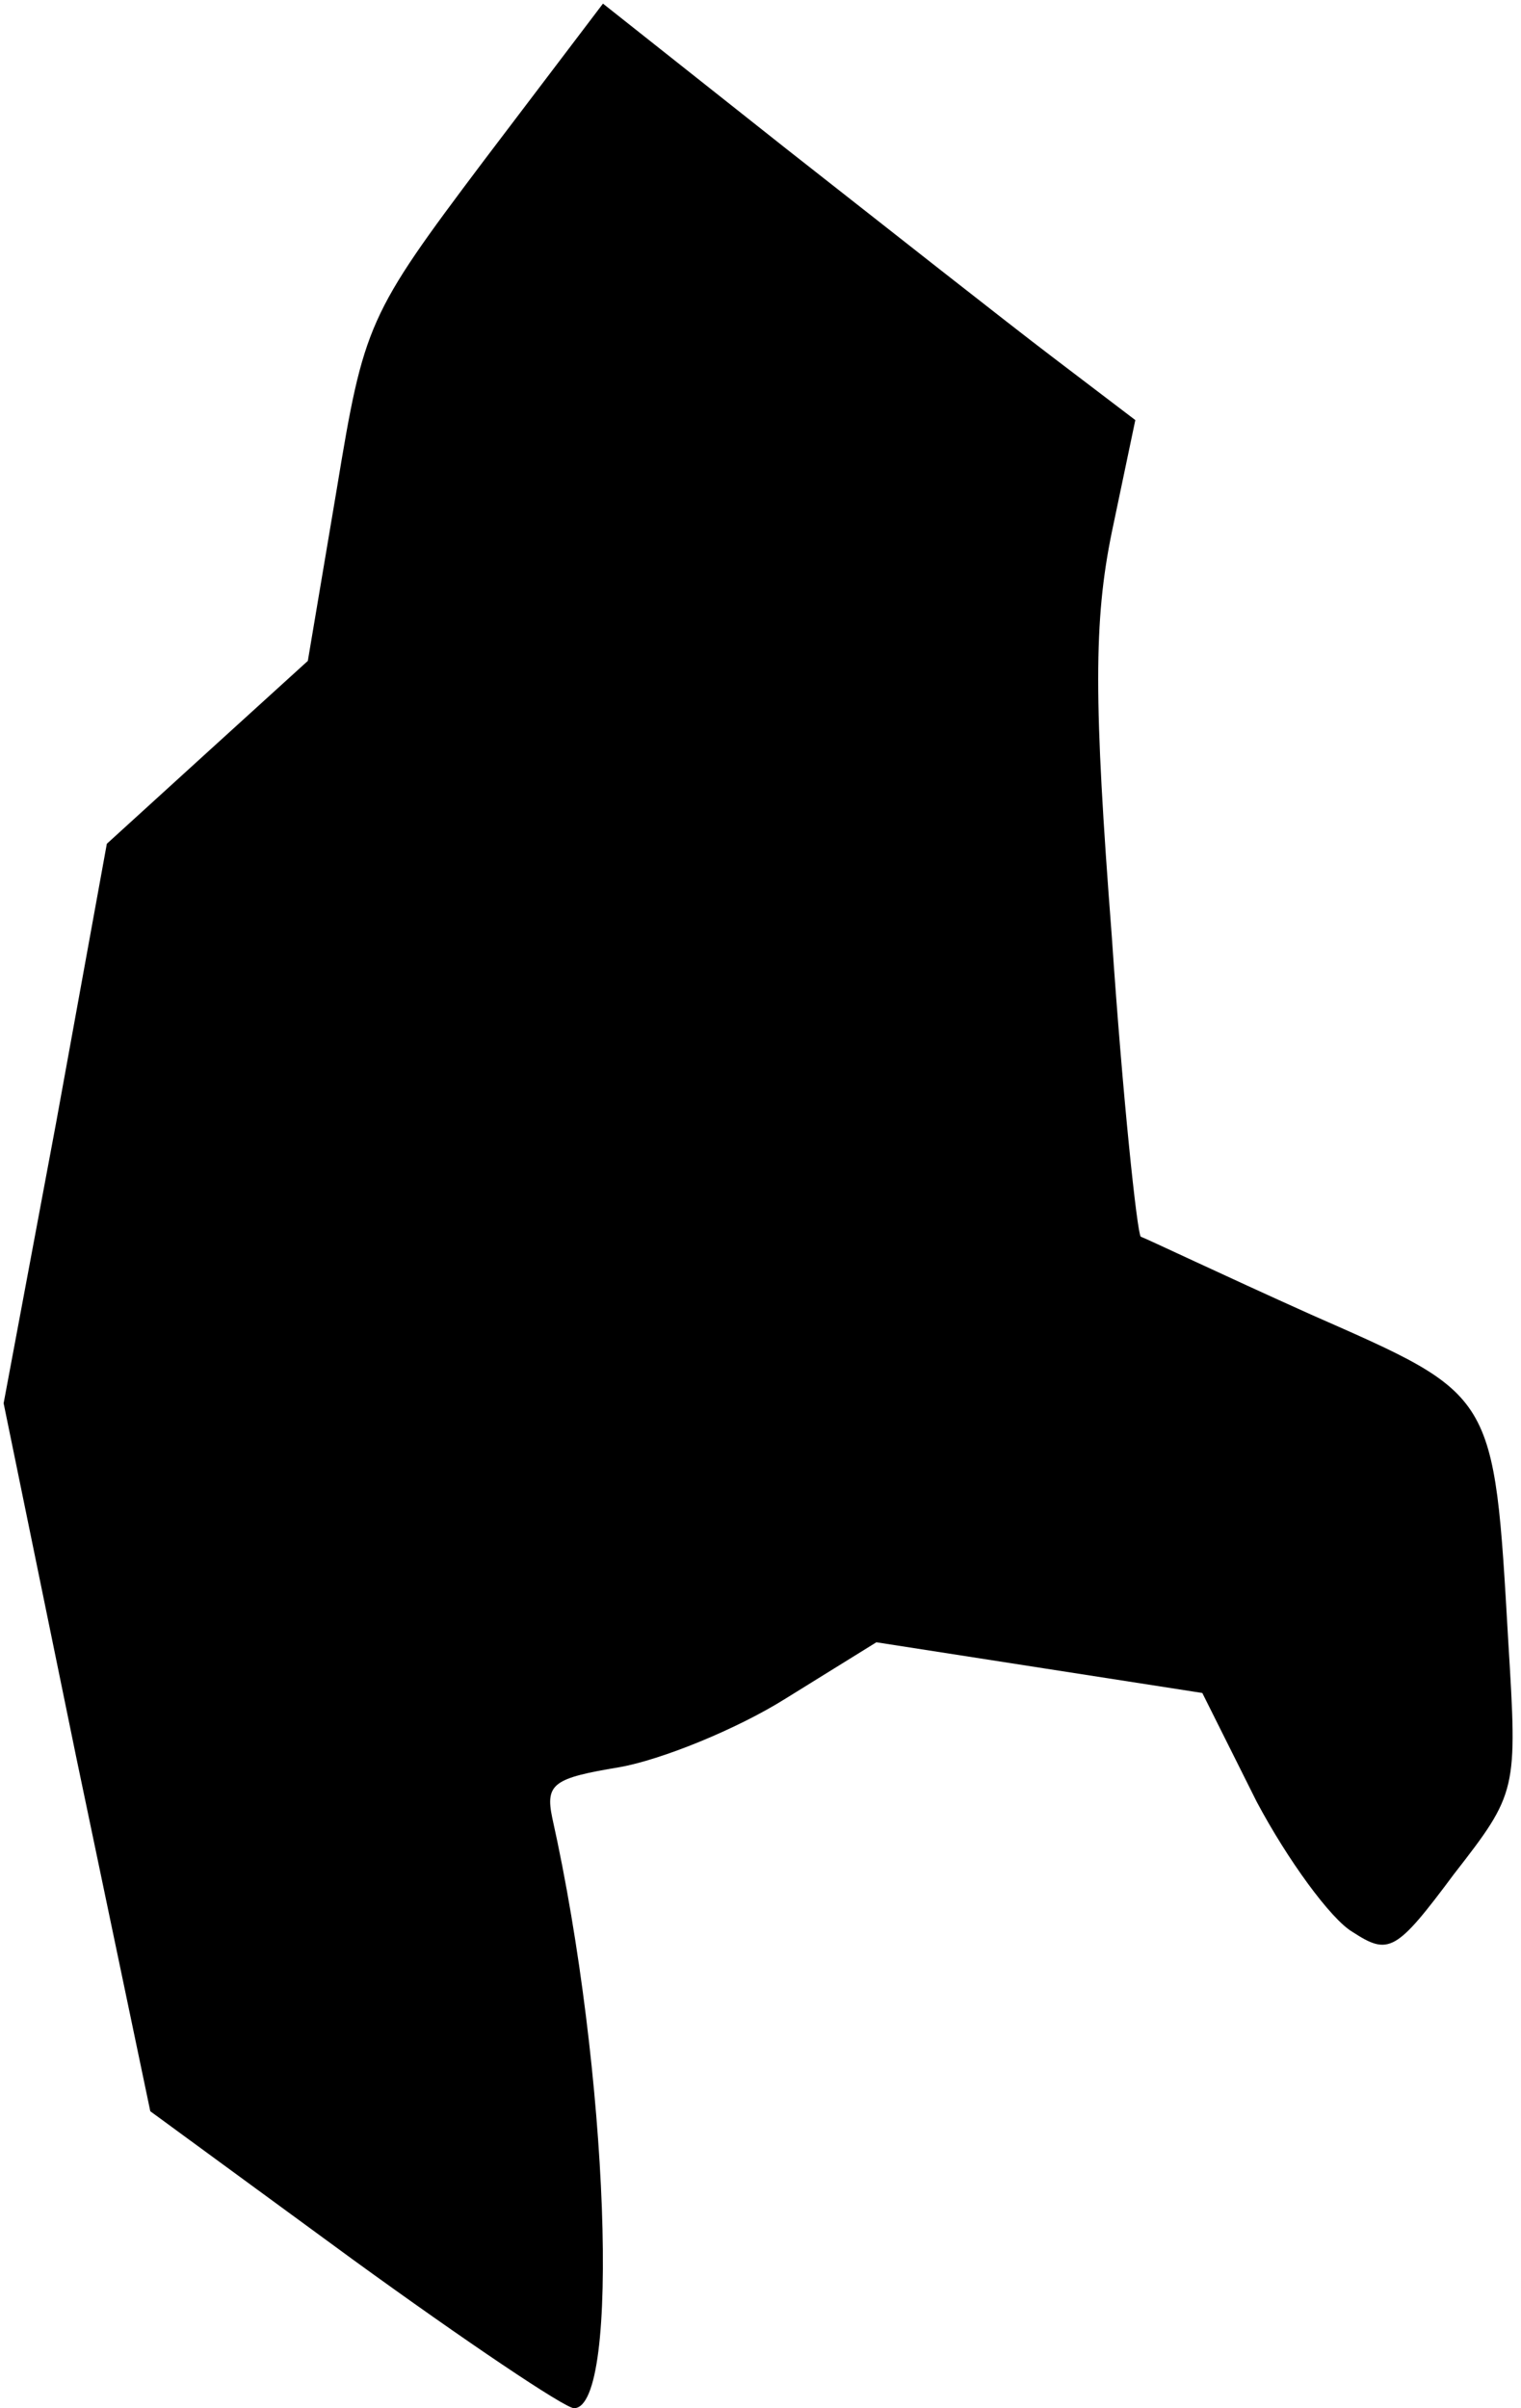 <?xml version="1.0" standalone="no"?>
<!DOCTYPE svg PUBLIC "-//W3C//DTD SVG 20010904//EN"
 "http://www.w3.org/TR/2001/REC-SVG-20010904/DTD/svg10.dtd">
<svg version="1.0" xmlns="http://www.w3.org/2000/svg"
 width="84pt" height="133pt" viewBox="0 0 84 133"
 preserveAspectRatio="xMidYMid meet">
<g transform="translate(0,133) scale(0.1,-0.1)"
fill="#000000" stroke="none">
<path fill="#000000" stroke="none" d="M267 1241 c-64 -85 -66 -90 -81 -181
l-16 -95 -55 -50 -56 -51 -28 -154 -29 -155 40 -195 41 -196 112 -82 c62 -45
117 -82 122 -82 26 0 19 187 -12 326 -4 19 1 22 37 28 23 4 65 21 92 38 l50
31 90 -14 90 -14 30 -60 c17 -32 41 -65 53 -72 20 -13 24 -11 56 32 35 45 35
46 30 128 -8 139 -7 136 -109 181 -49 22 -91 42 -94 43 -2 2 -10 77 -16 166
-10 130 -10 174 0 223 l13 62 -46 35 c-25 19 -91 71 -147 115 l-101 80 -66
-87z"/>
</g>
</svg>
